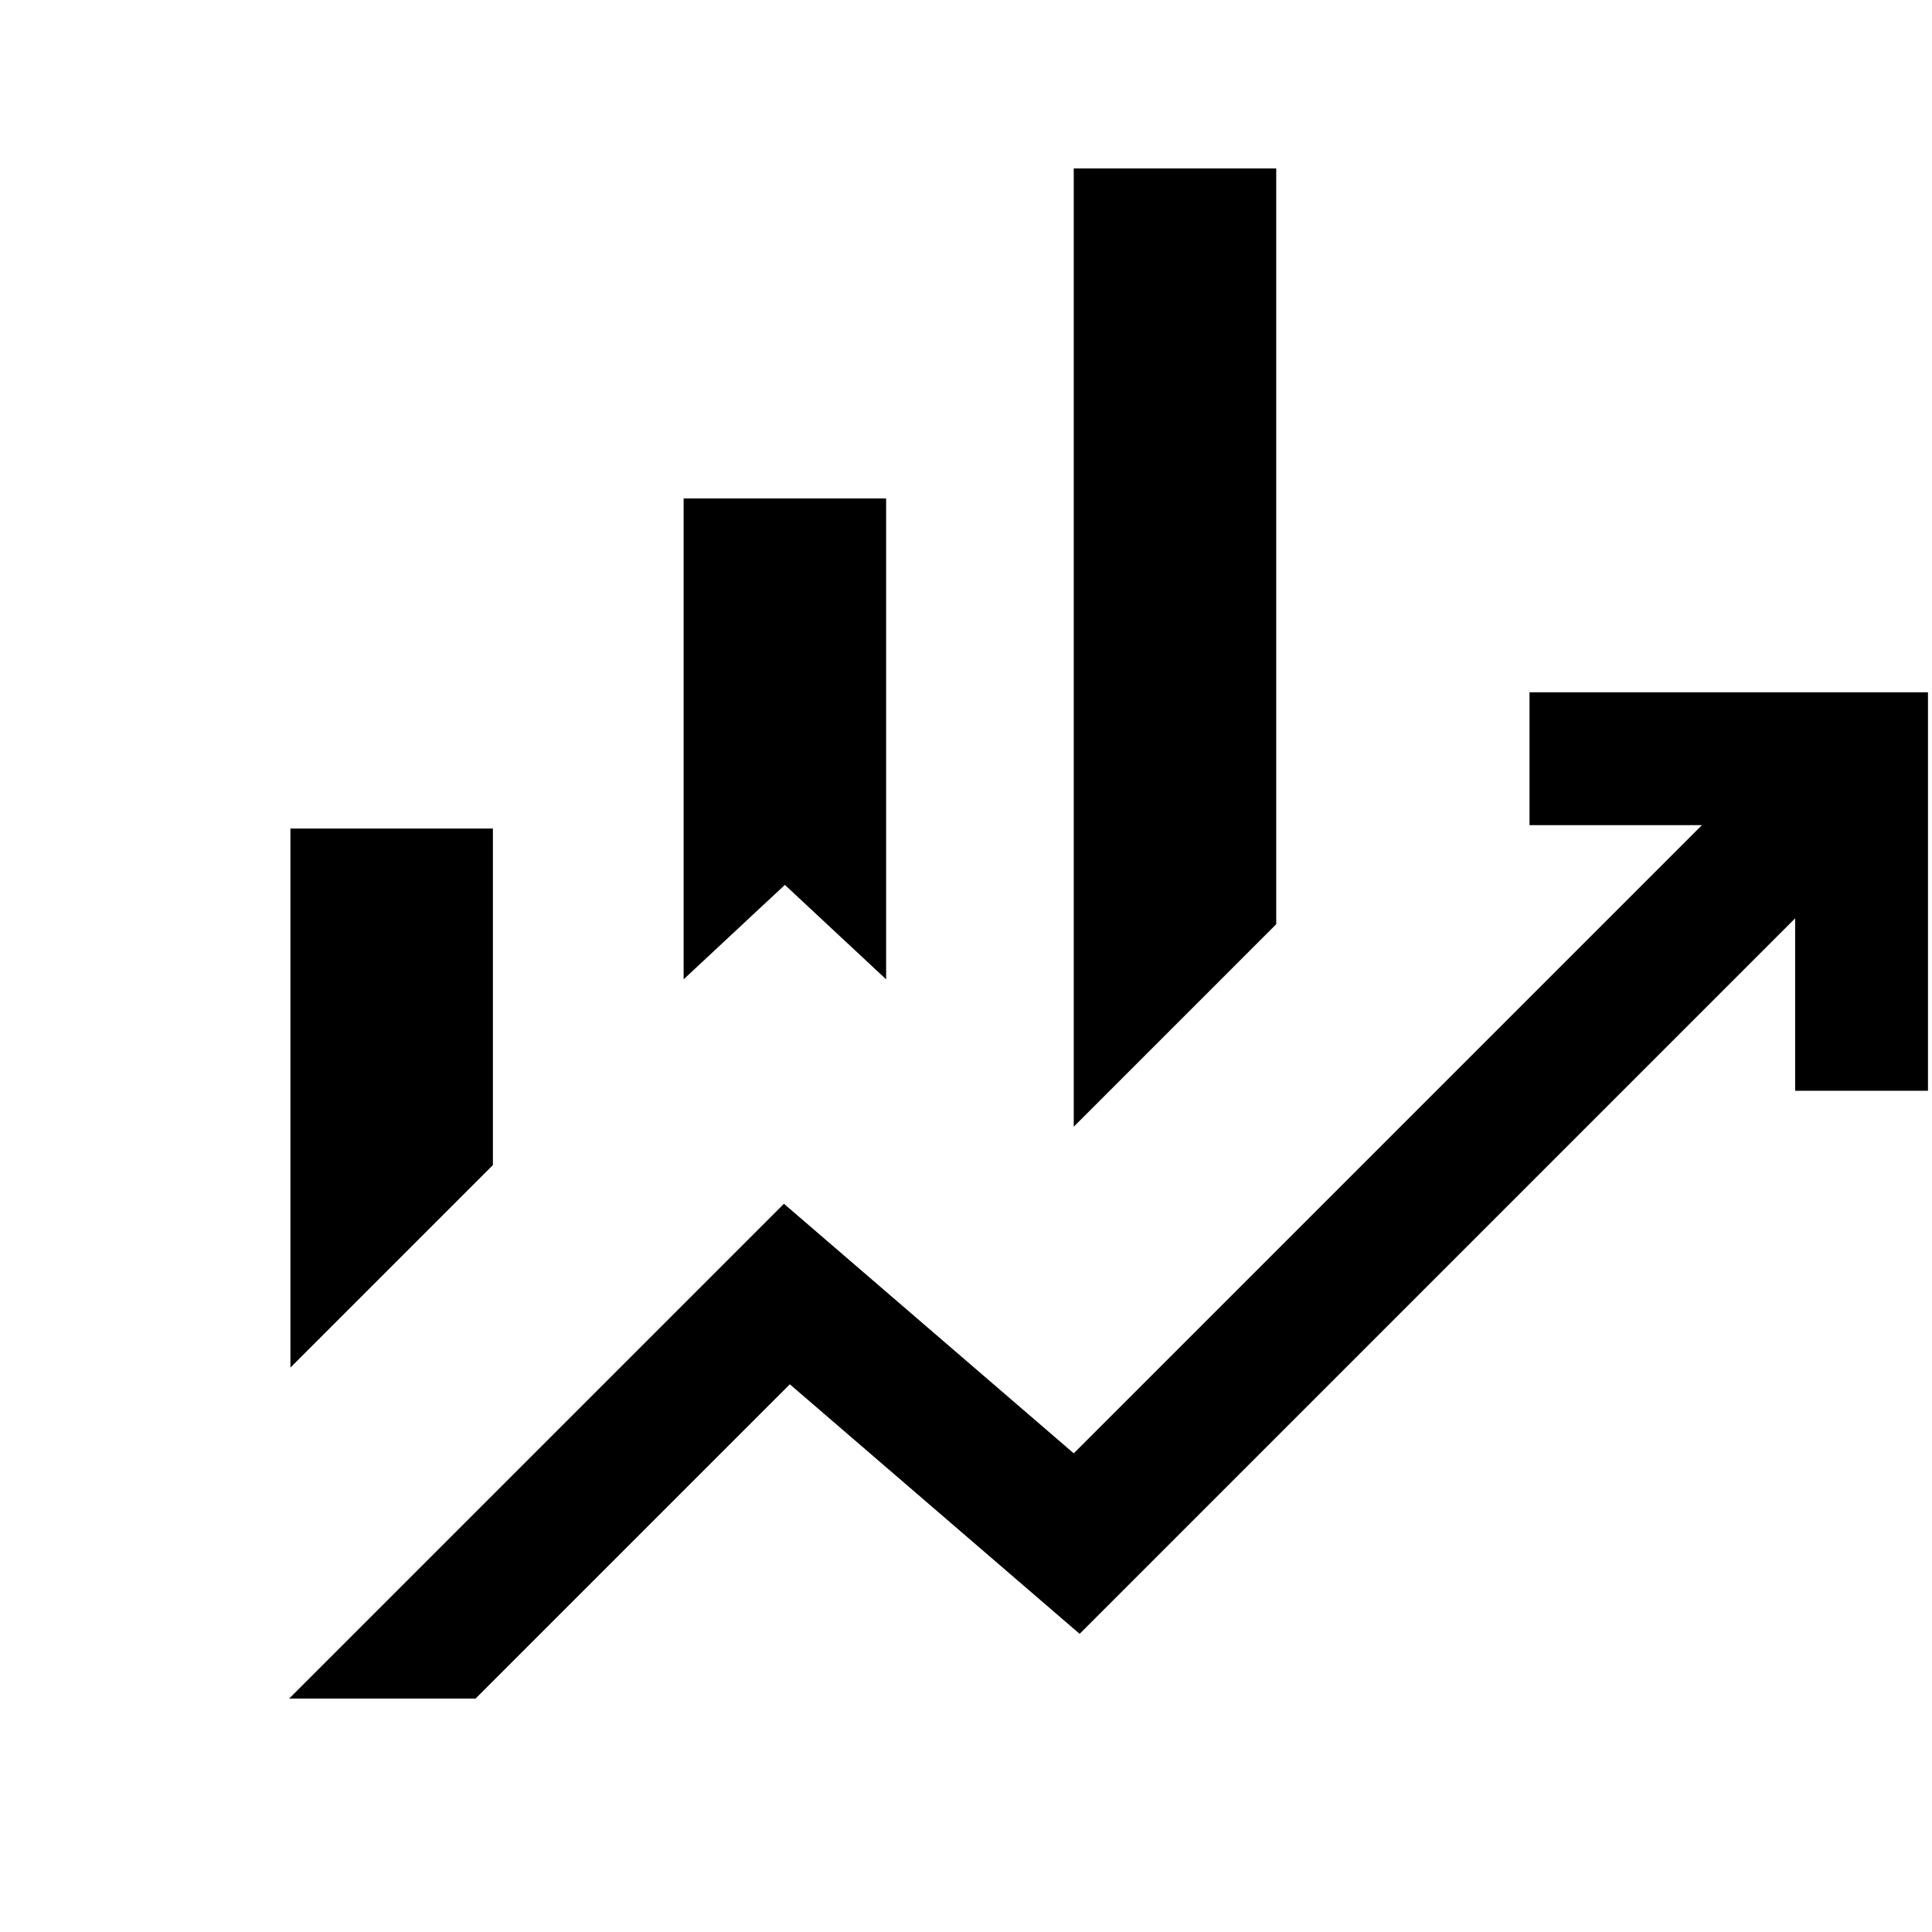 <svg xmlns="http://www.w3.org/2000/svg" height="24" viewBox="0 -960 960 960" width="24"><path d="M339.69-473.38v-238.93h100.62v238.93L390-520.31l-50.31 46.93Zm193.85 73.23v-476.16h100.61v375.54L533.54-400.15ZM144.31-280.46v-267.85h100.61v167.23L144.31-280.46ZM143.69-116l245.85-245.85 144 124L845.69-550H760v-66h198v198h-66v-85.69L536.46-148.15l-144-124L236.31-116h-92.62Z"/></svg>